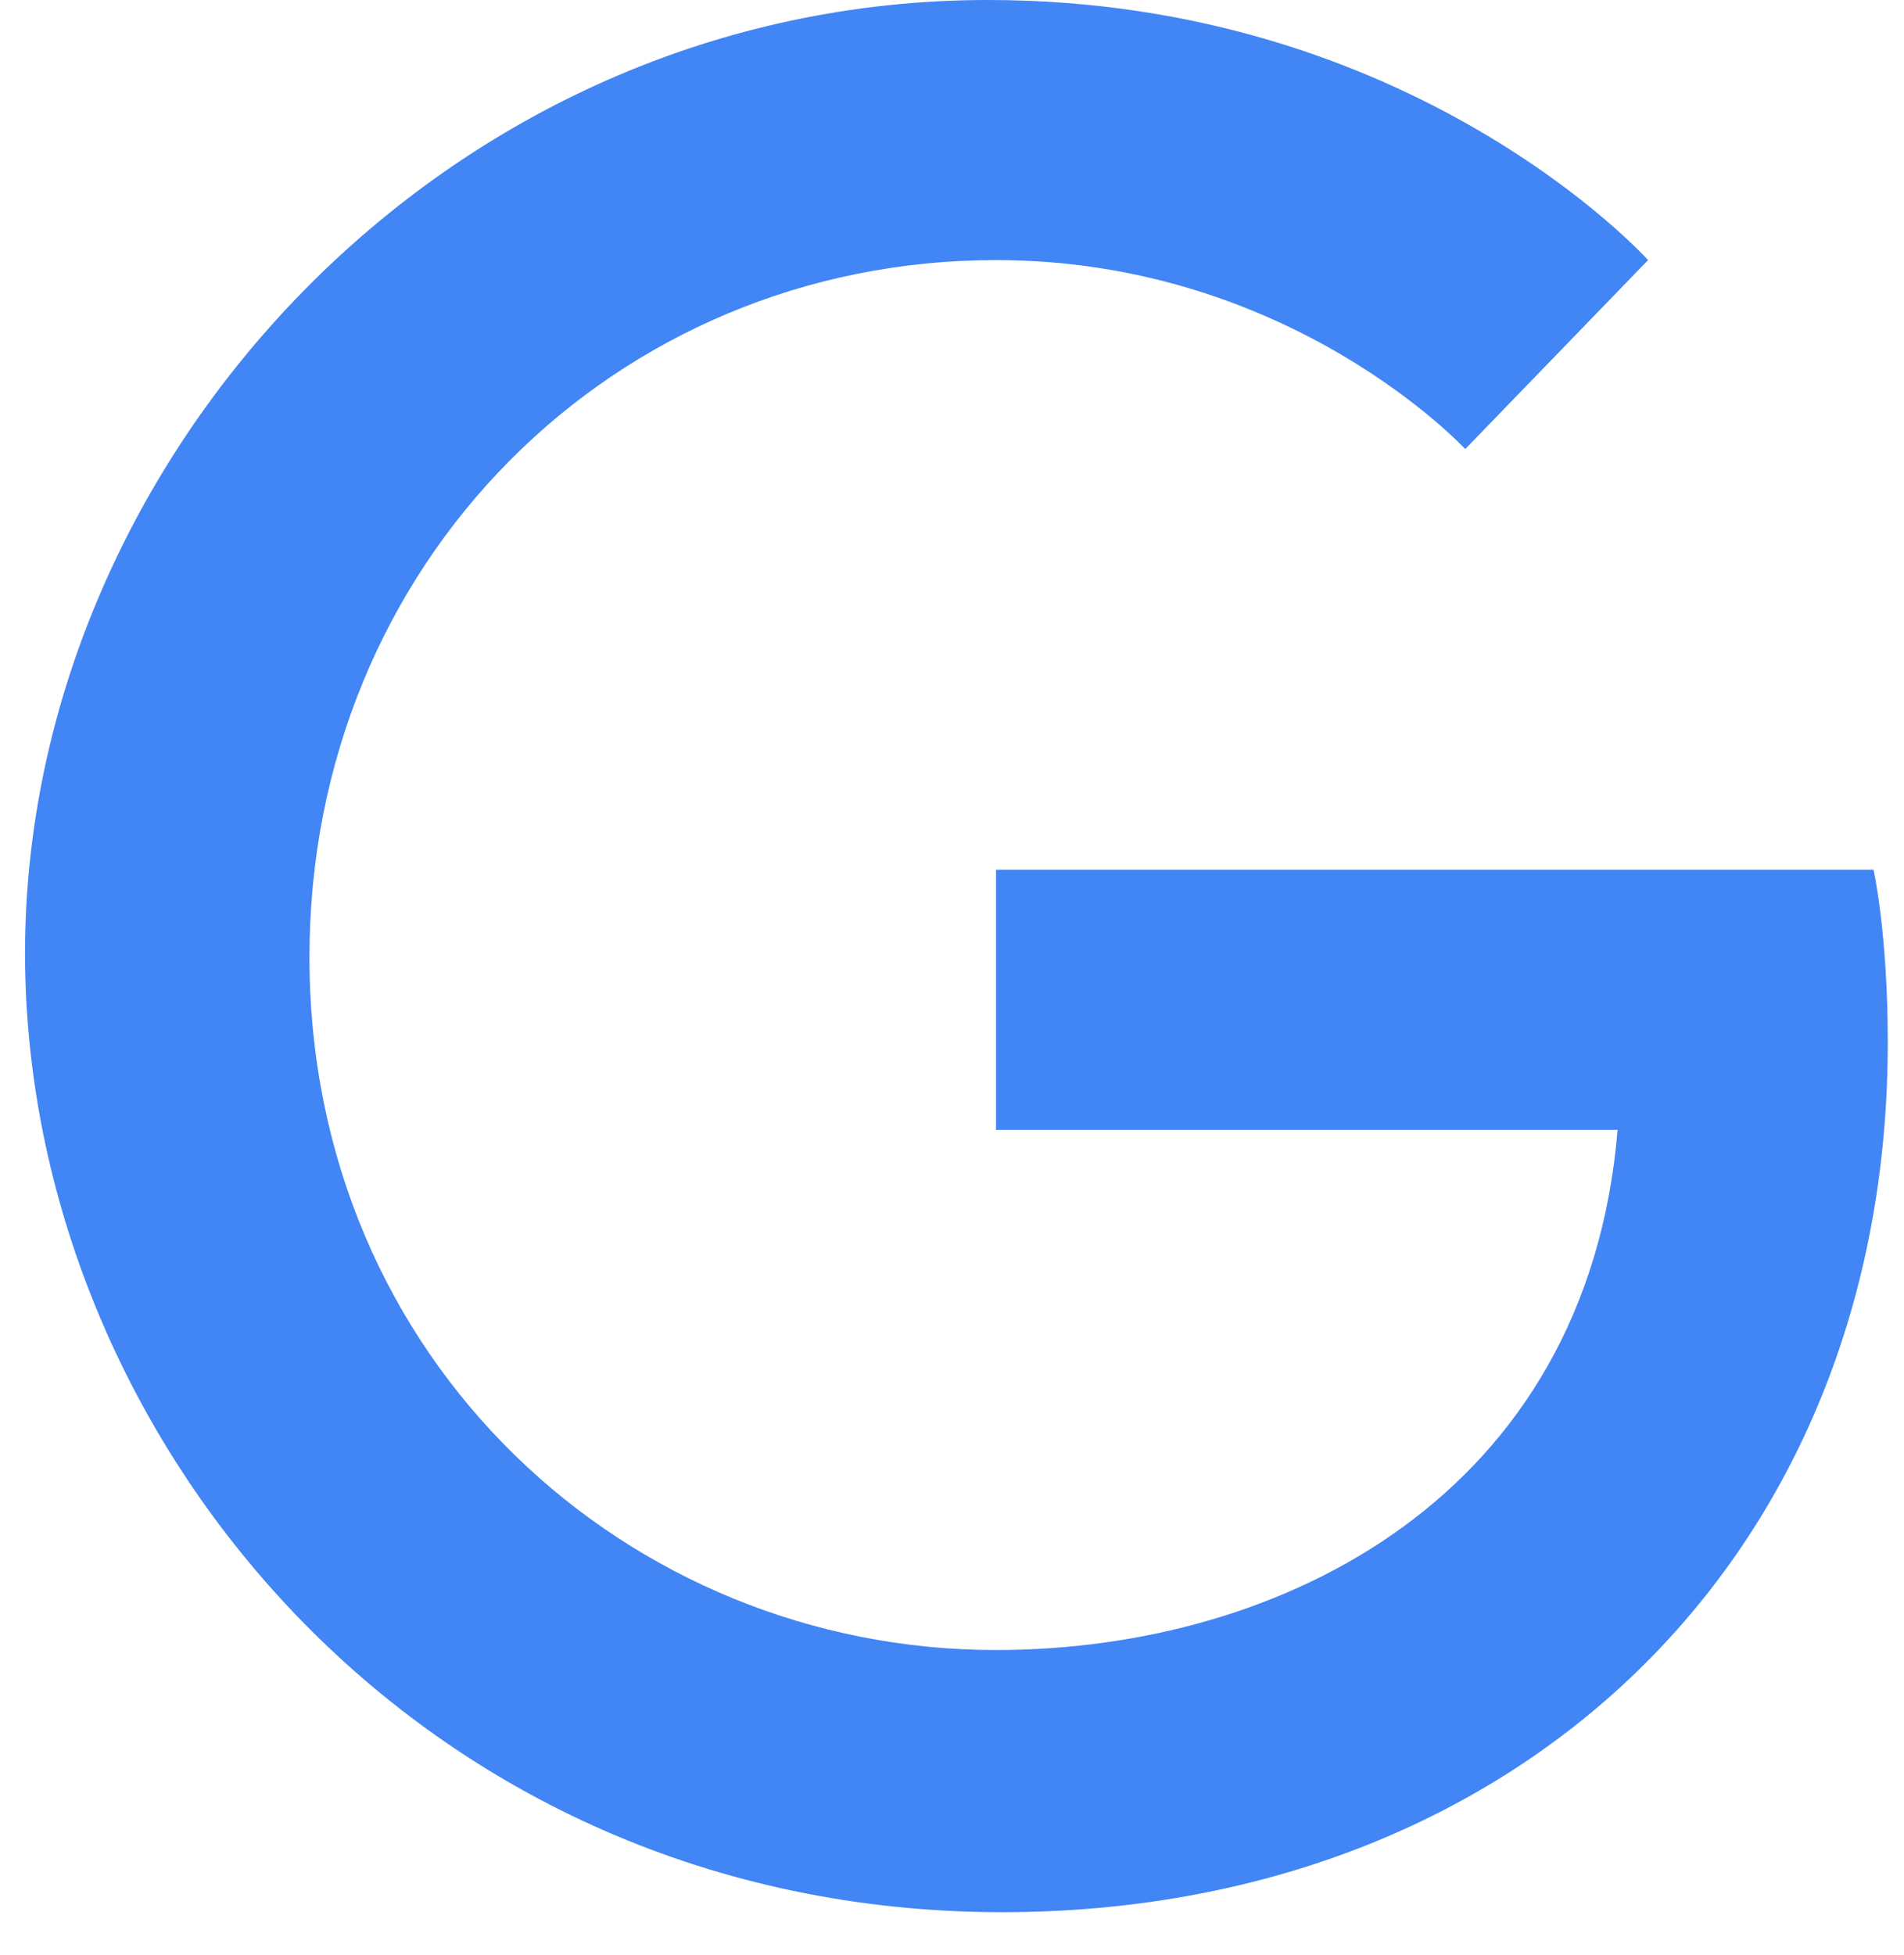 <svg width="38" height="39" viewBox="0 0 38 39" fill="none" xmlns="http://www.w3.org/2000/svg">
<path d="M37.392 17.351H19.878V22.541H32.284C31.676 29.838 25.595 32.919 19.878 32.919C12.54 32.919 6.176 27.162 6.176 19.095C6.176 11.23 12.257 5.189 19.878 5.189C25.757 5.189 29.243 8.959 29.243 8.959L32.892 5.189C32.892 5.189 28.23 0 19.716 0C8.892 0 0.5 9.162 0.5 19.014C0.5 28.703 8.405 38.149 20 38.149C30.216 38.149 37.676 31.135 37.676 20.797C37.676 18.608 37.392 17.351 37.392 17.351Z" fill="#4285F4"/>
</svg>
